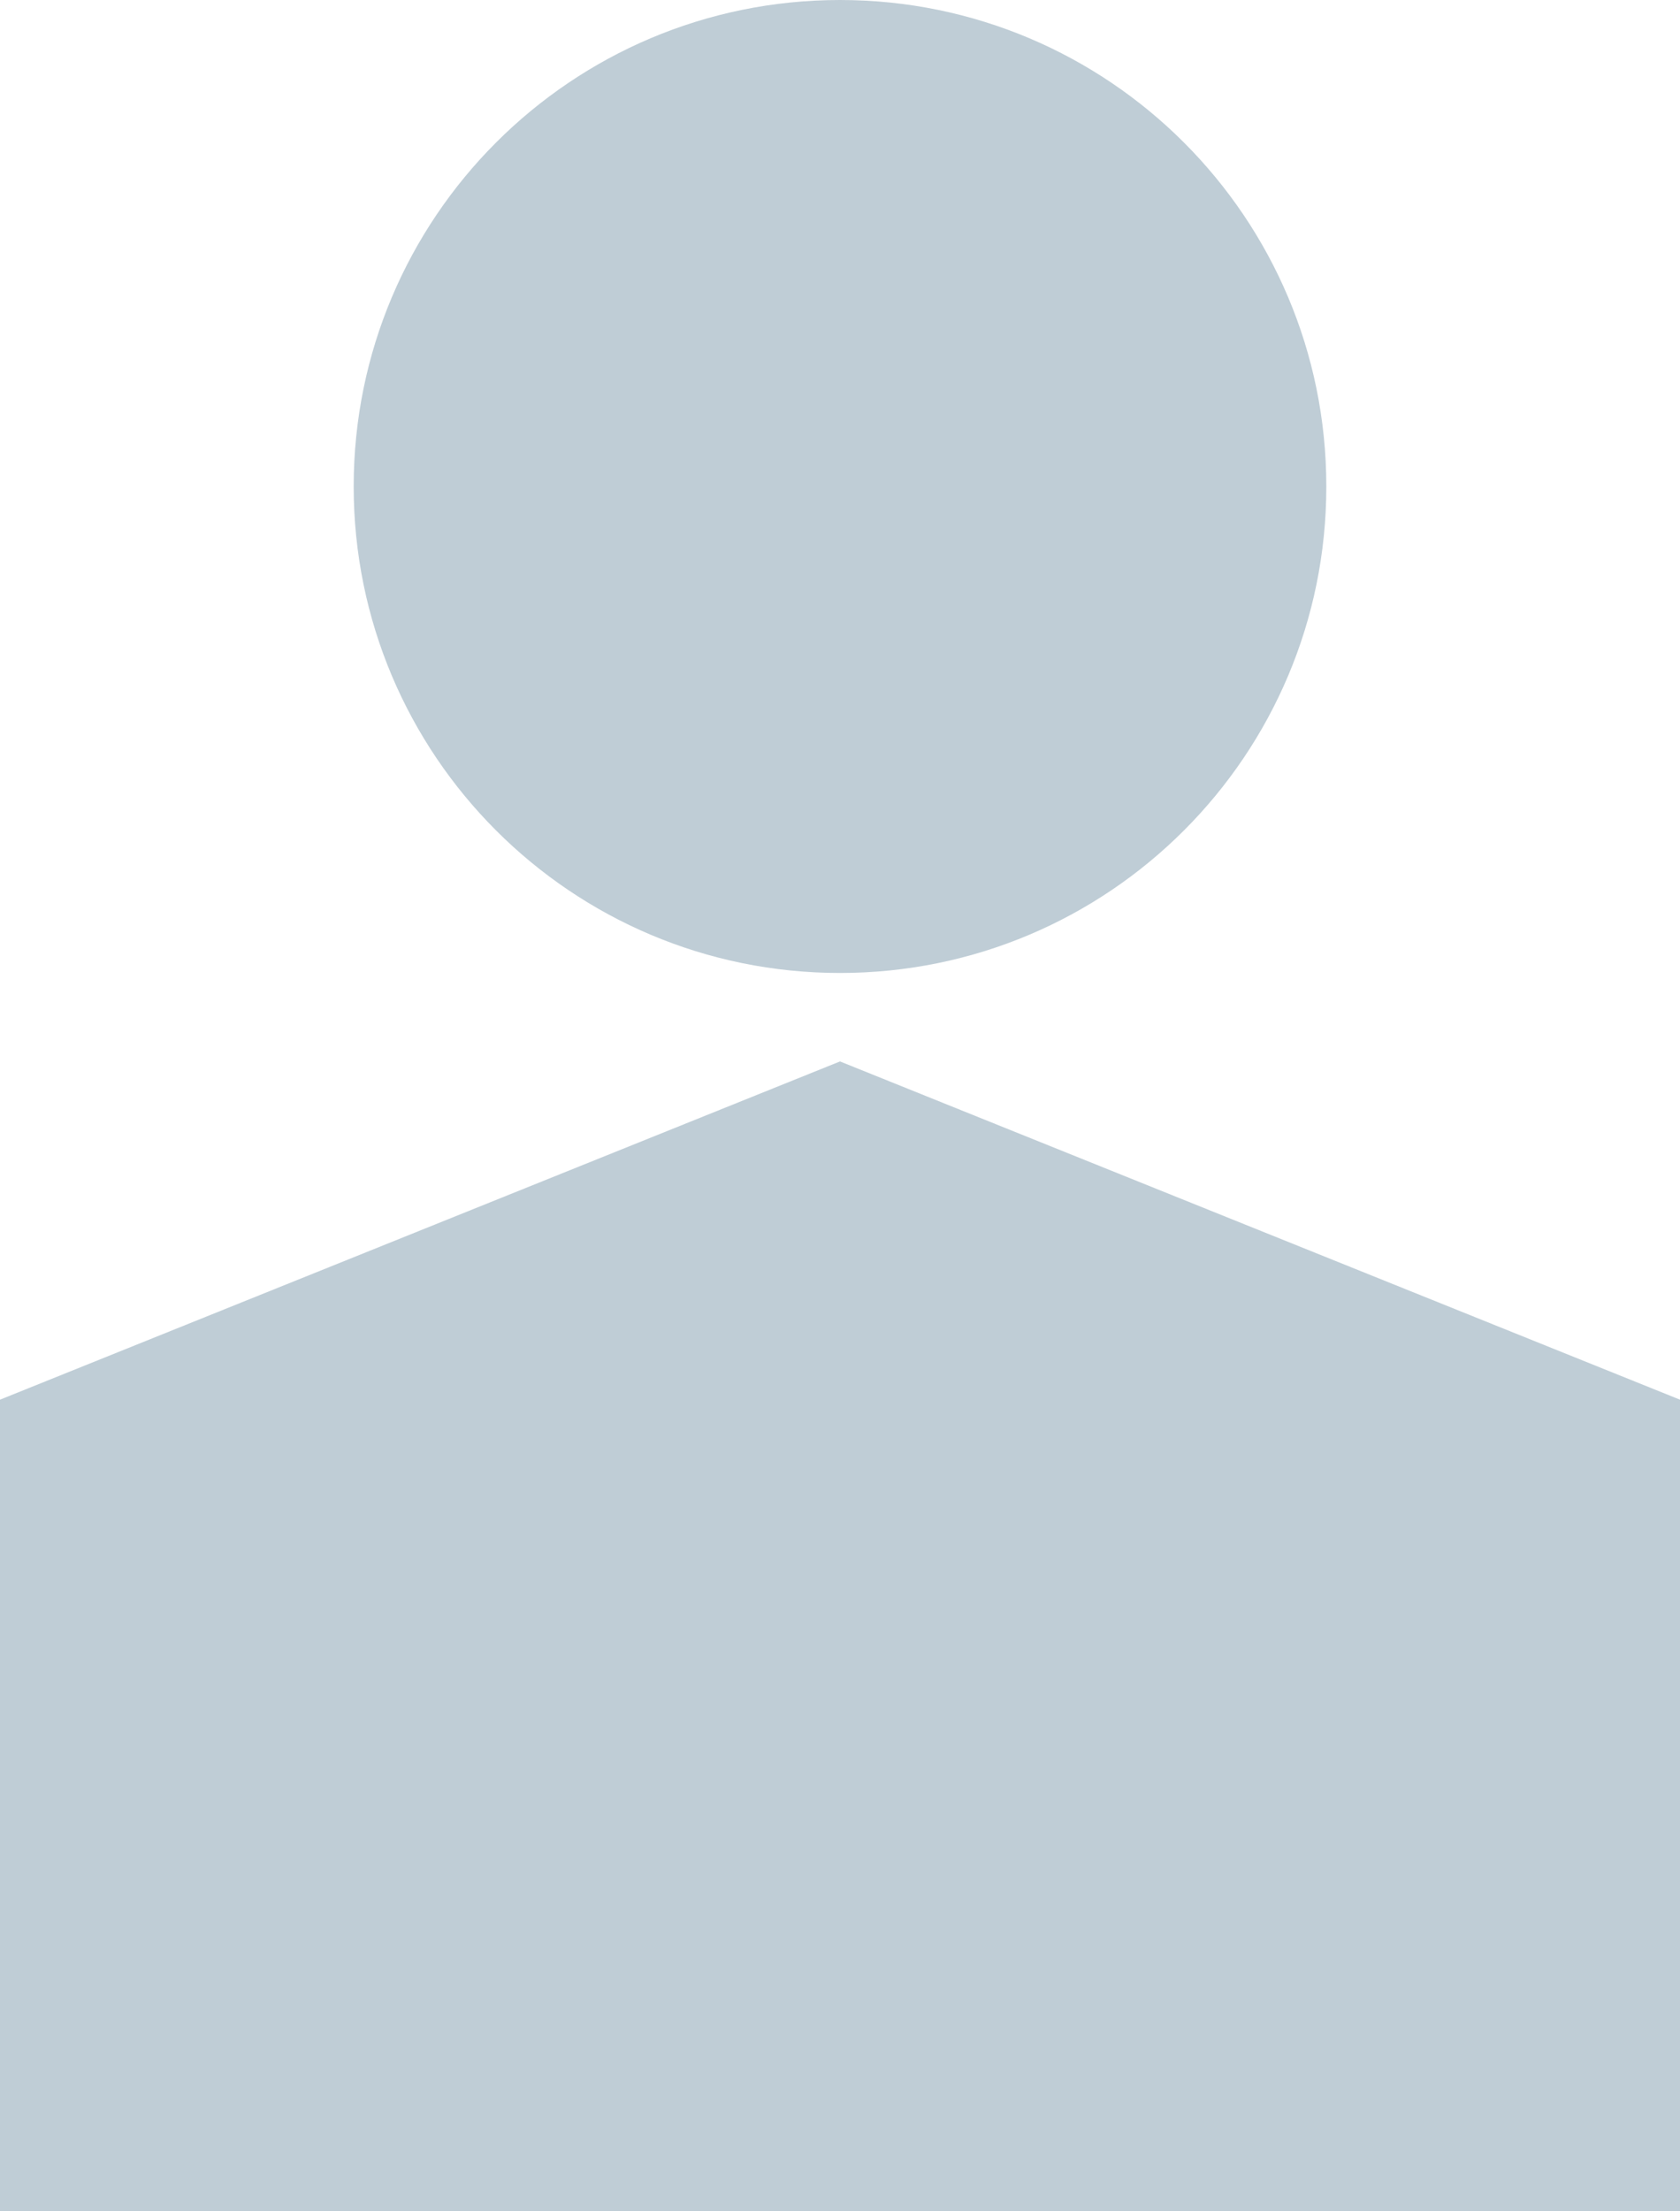 <svg width="19" height="25" viewBox="0 0 19 25" version="1.1" xmlns="http://www.w3.org/2000/svg" xmlns:xlink="http://www.w3.org/1999/xlink">
<title>user</title>
<desc>Created using Figma</desc>
<g id="Canvas" transform="translate(9192 -13711)">
<g id="user">
<g id="Ellipse">
<use xlink:href="#path0_fill" transform="translate(-9188 13711)" fill="#BFCDD6"/>
</g>
<g id="Rectangle 4">
<use xlink:href="#path1_fill" transform="translate(-9192 13723)" fill="#BFCDD6"/>
</g>
</g>
</g>
<defs>
<path id="path0_fill" d="M 11 5.5C 11 8.538 8.538 11 5.5 11C 2.462 11 0 8.538 0 5.5C 0 2.462 2.462 0 5.5 0C 8.538 0 11 2.462 11 5.5Z"/>
<path id="path1_fill" d="M 0 3.824L 9.5 0L 19 3.824L 19 13L 0 13L 0 3.824Z"/>
</defs>
</svg>
